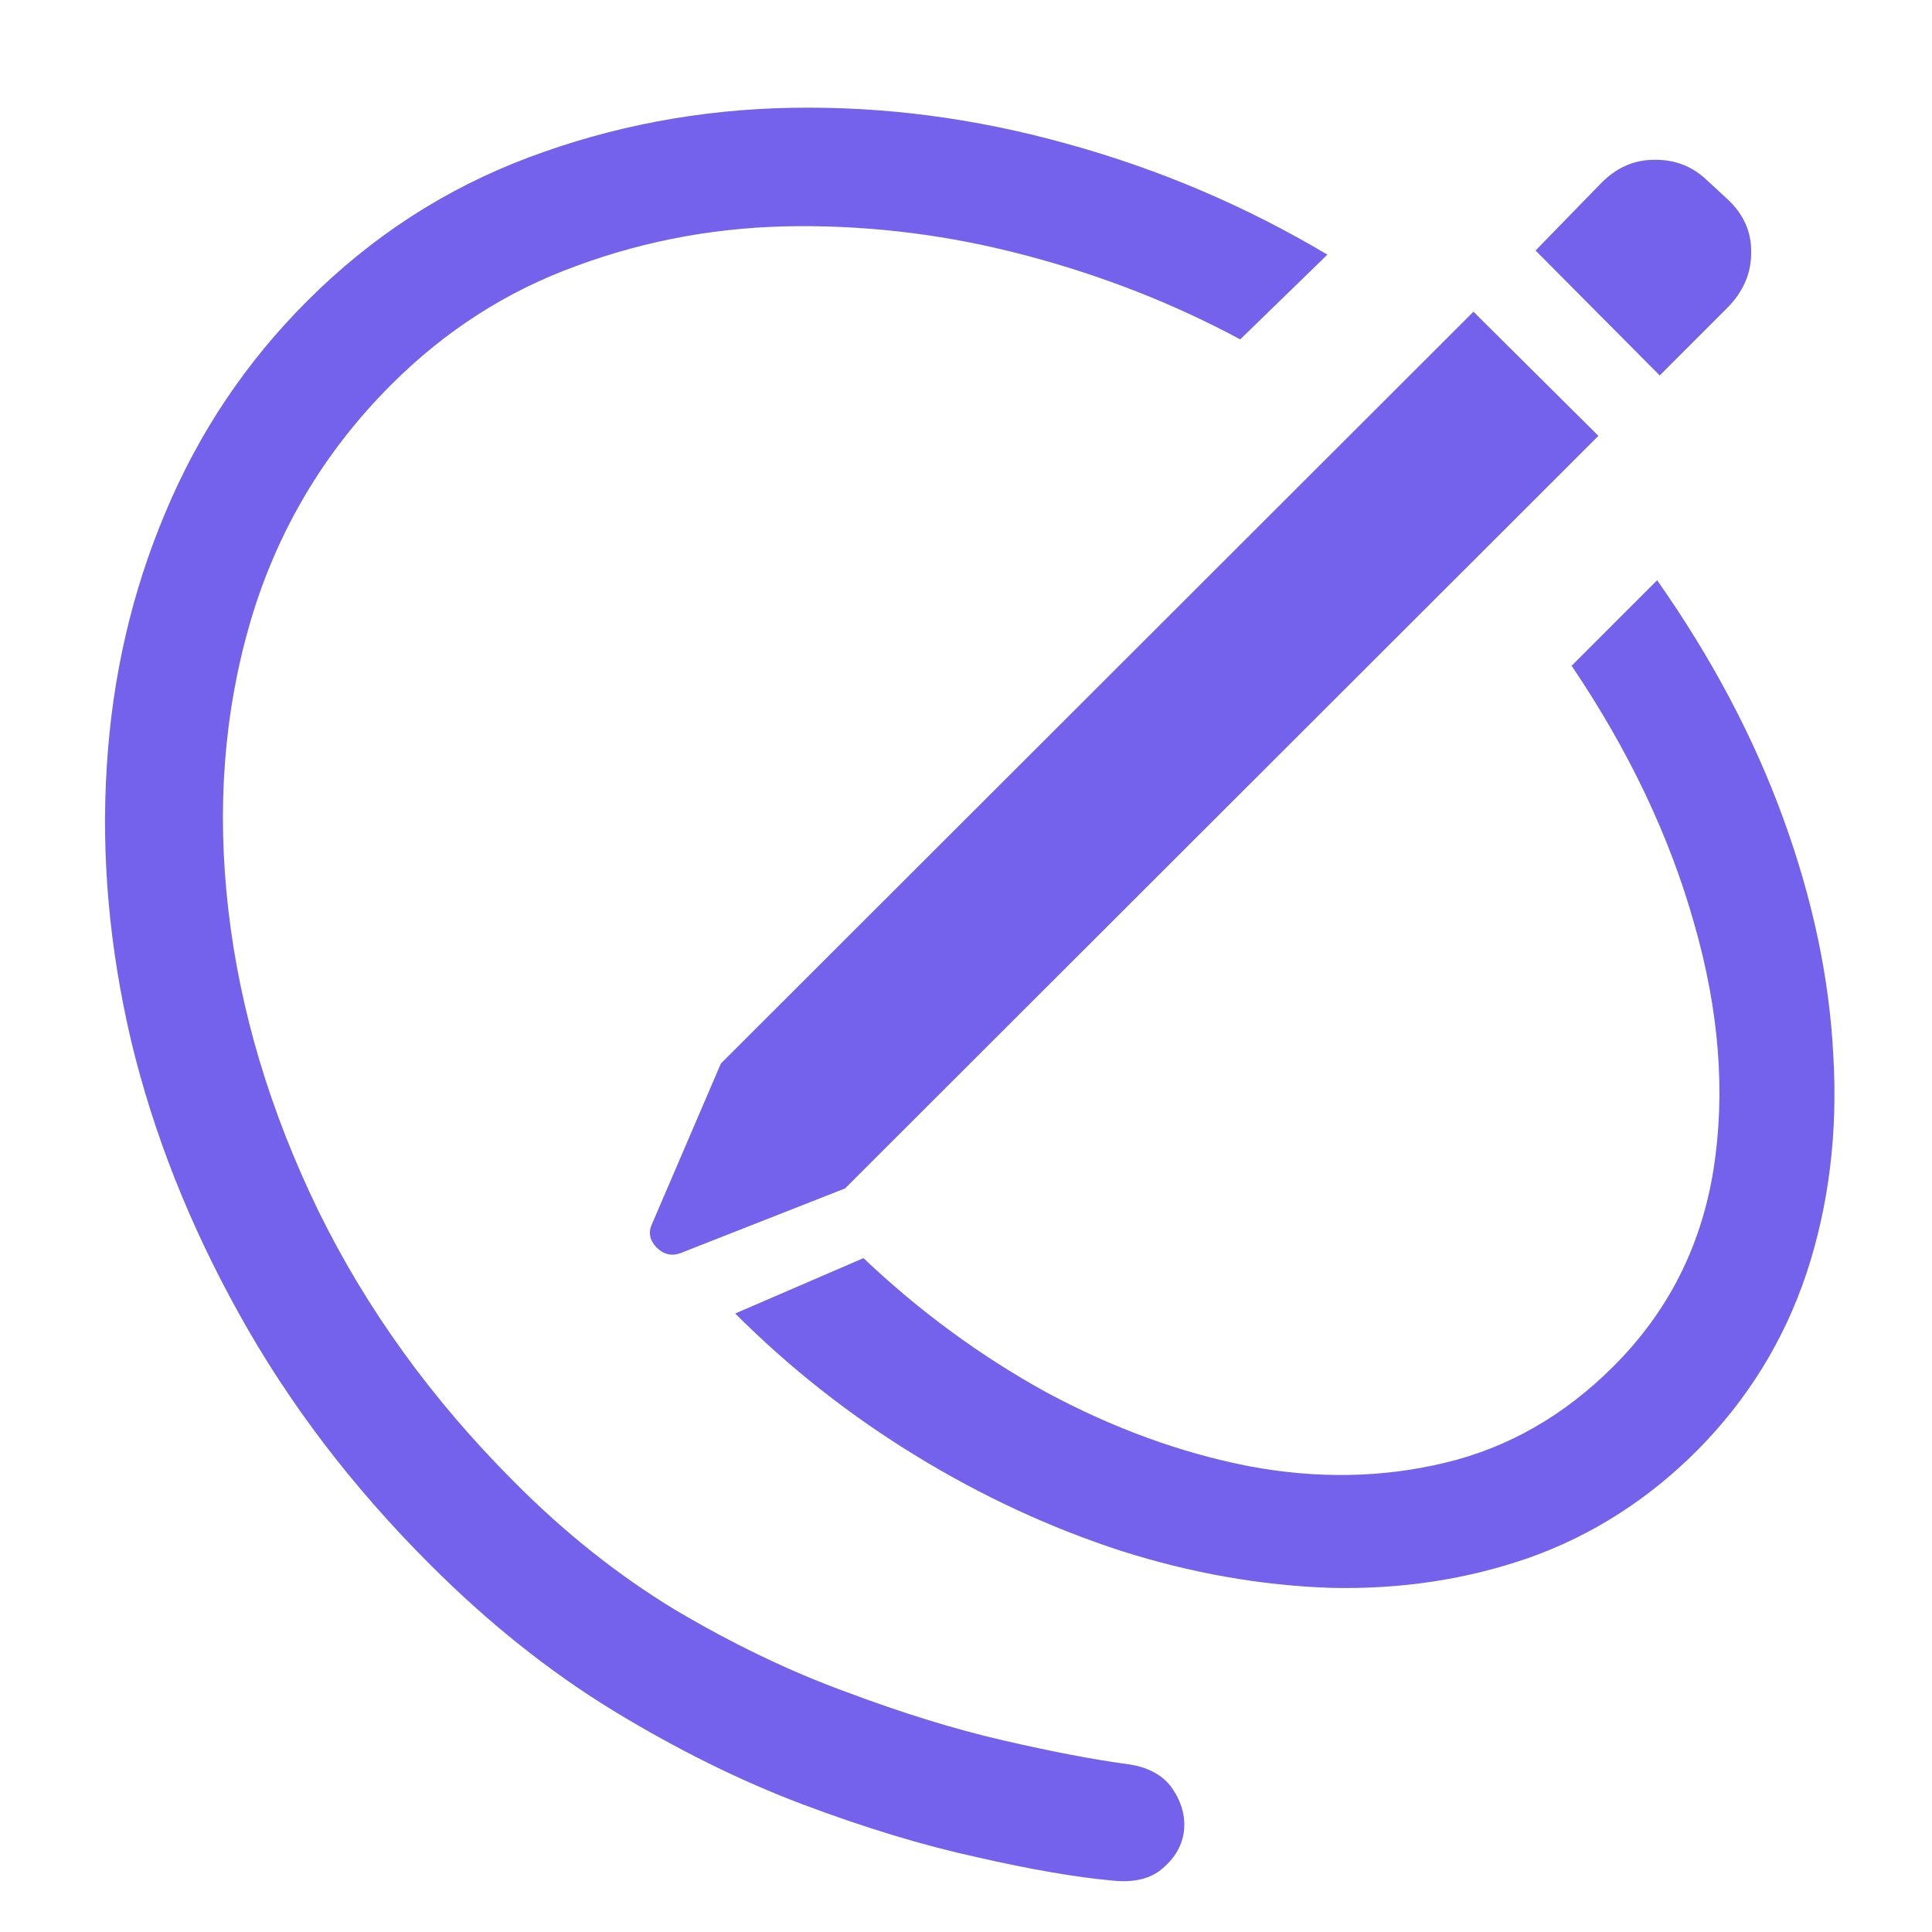 <svg width="15" height="15" viewBox="0 0 15 15" fill="none" xmlns="http://www.w3.org/2000/svg">
<path d="M3.337 12.145C2.737 11.546 2.244 10.899 1.858 10.204C1.471 9.509 1.191 8.802 1.018 8.081C0.848 7.356 0.785 6.646 0.829 5.951C0.872 5.252 1.024 4.594 1.285 3.977C1.545 3.356 1.912 2.809 2.386 2.336C2.885 1.836 3.458 1.465 4.105 1.222C4.752 0.979 5.432 0.85 6.144 0.837C6.861 0.824 7.575 0.918 8.287 1.117C8.999 1.313 9.672 1.6 10.306 1.977L9.629 2.635C9.112 2.357 8.558 2.14 7.968 1.984C7.377 1.827 6.785 1.752 6.19 1.756C5.595 1.76 5.026 1.862 4.483 2.062C3.94 2.257 3.458 2.566 3.037 2.987C2.516 3.508 2.151 4.123 1.943 4.83C1.738 5.534 1.682 6.279 1.773 7.065C1.864 7.851 2.097 8.628 2.47 9.397C2.844 10.161 3.35 10.862 3.988 11.501C4.379 11.896 4.796 12.228 5.239 12.497C5.686 12.762 6.129 12.975 6.567 13.135C7.006 13.3 7.414 13.426 7.792 13.513C8.17 13.6 8.489 13.661 8.749 13.696C8.91 13.717 9.027 13.78 9.101 13.884C9.175 13.993 9.205 14.104 9.192 14.217C9.179 14.325 9.125 14.421 9.03 14.503C8.938 14.586 8.808 14.618 8.639 14.601C8.352 14.575 8 14.514 7.584 14.419C7.167 14.328 6.715 14.191 6.229 14.008C5.747 13.826 5.256 13.583 4.757 13.279C4.261 12.975 3.788 12.597 3.337 12.145ZM5.708 10.198L6.704 9.768C7.138 10.18 7.612 10.528 8.124 10.81C8.641 11.088 9.164 11.279 9.694 11.383C10.224 11.483 10.732 11.474 11.218 11.357C11.709 11.24 12.145 10.99 12.527 10.608C12.949 10.187 13.207 9.679 13.303 9.084C13.398 8.485 13.348 7.846 13.153 7.169C12.962 6.491 12.645 5.825 12.202 5.169L12.866 4.505C13.287 5.104 13.613 5.718 13.843 6.348C14.073 6.978 14.204 7.594 14.234 8.198C14.269 8.797 14.199 9.36 14.026 9.885C13.852 10.406 13.57 10.864 13.179 11.259C12.797 11.642 12.363 11.919 11.876 12.093C11.39 12.263 10.875 12.341 10.332 12.328C9.794 12.31 9.251 12.215 8.704 12.041C8.157 11.863 7.627 11.618 7.115 11.305C6.602 10.992 6.133 10.623 5.708 10.198ZM6.561 9.227L5.284 9.729C5.215 9.755 5.152 9.74 5.095 9.683C5.043 9.627 5.032 9.566 5.063 9.501L5.597 8.257L11.44 2.42L12.41 3.384L6.561 9.227ZM12.886 2.915L11.922 1.945L12.436 1.417C12.554 1.3 12.688 1.241 12.84 1.241C12.996 1.237 13.131 1.287 13.244 1.391L13.413 1.547C13.539 1.665 13.6 1.804 13.596 1.964C13.596 2.125 13.533 2.268 13.407 2.394L12.886 2.915Z" fill="#7461EC"/>
</svg>
